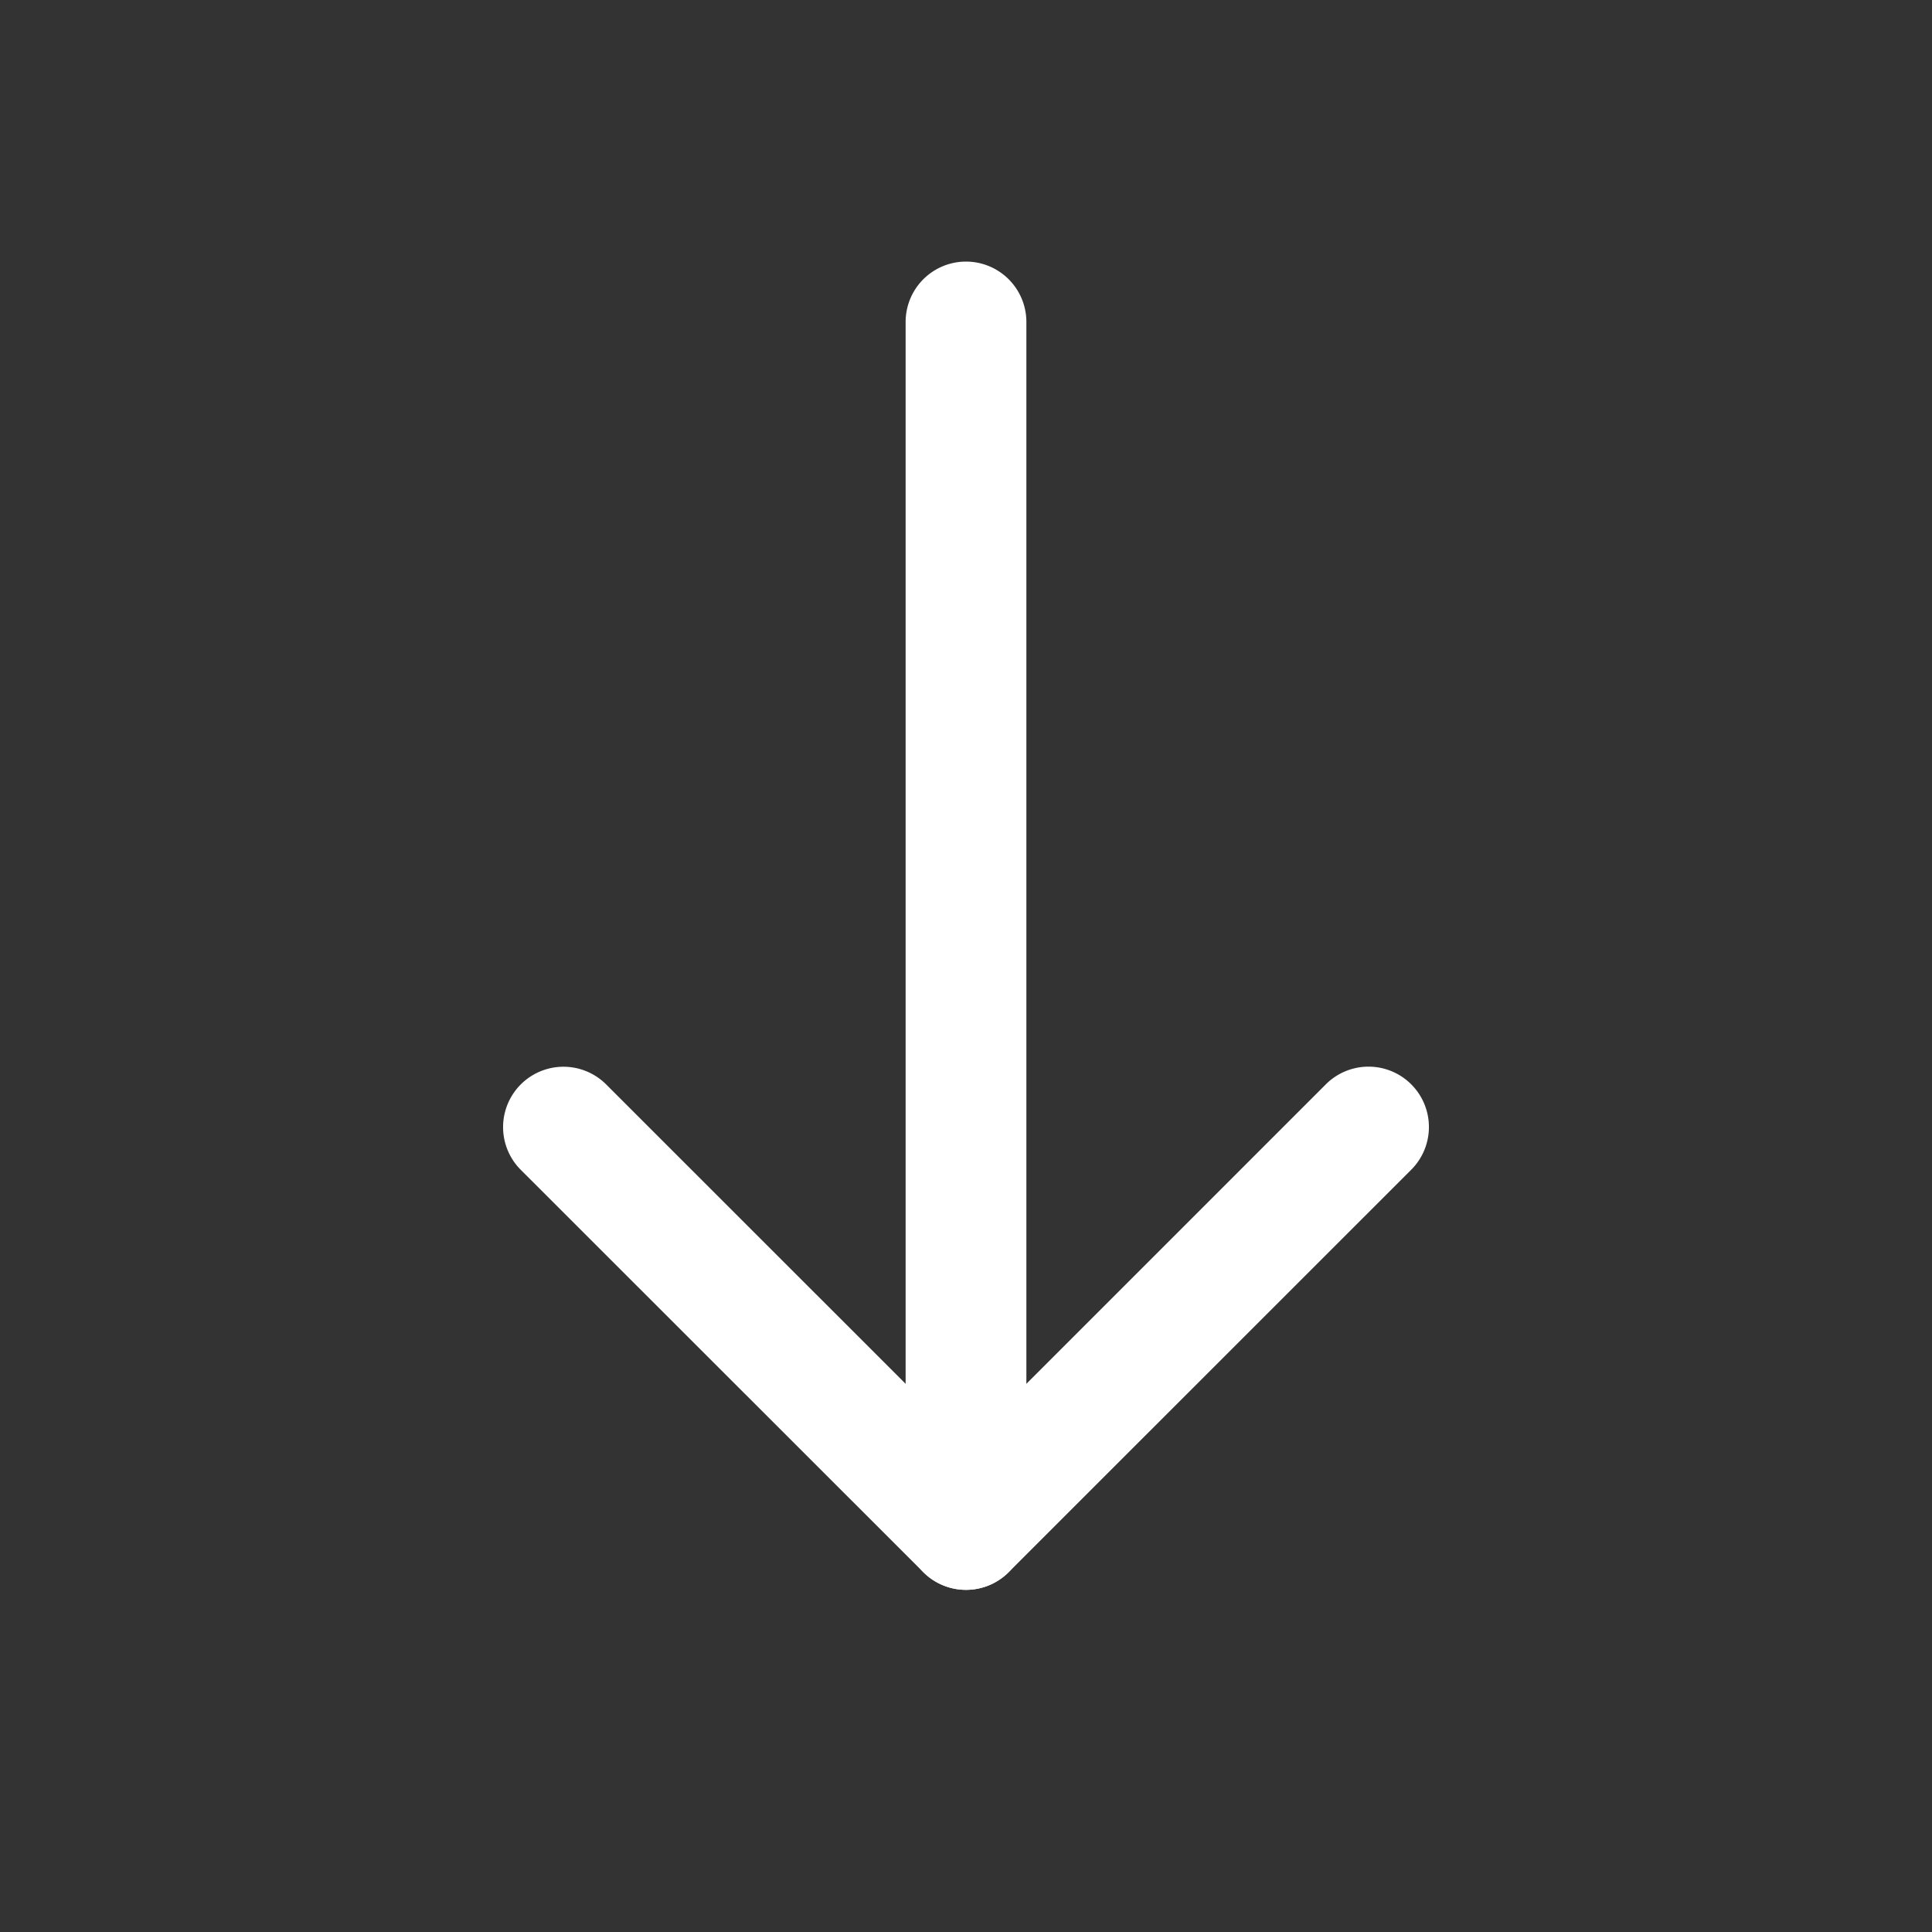 <svg width="20" height="20" viewBox="0 0 20 20" fill="none" xmlns="http://www.w3.org/2000/svg">
    <rect x="0" y="0" width="20" height="20" fill="#333333" stroke="none"/>
    <path fill-rule="evenodd" clip-rule="evenodd" d="M10 16.458a.625.625 0 0 1-.625-.625v-12.5a.625.625 0 1 1 1.25 0v12.5c0 .345-.28.625-.625.625z" fill="#fff"/>
    <path fill-rule="evenodd" clip-rule="evenodd" d="M14.609 11.225a.625.625 0 0 1 0 .884l-4.167 4.166a.625.625 0 0 1-.884 0L5.391 12.11a.625.625 0 0 1 .884-.884L10 14.95l3.725-3.725a.625.625 0 0 1 .884 0z" fill="#fff"/>
</svg>
